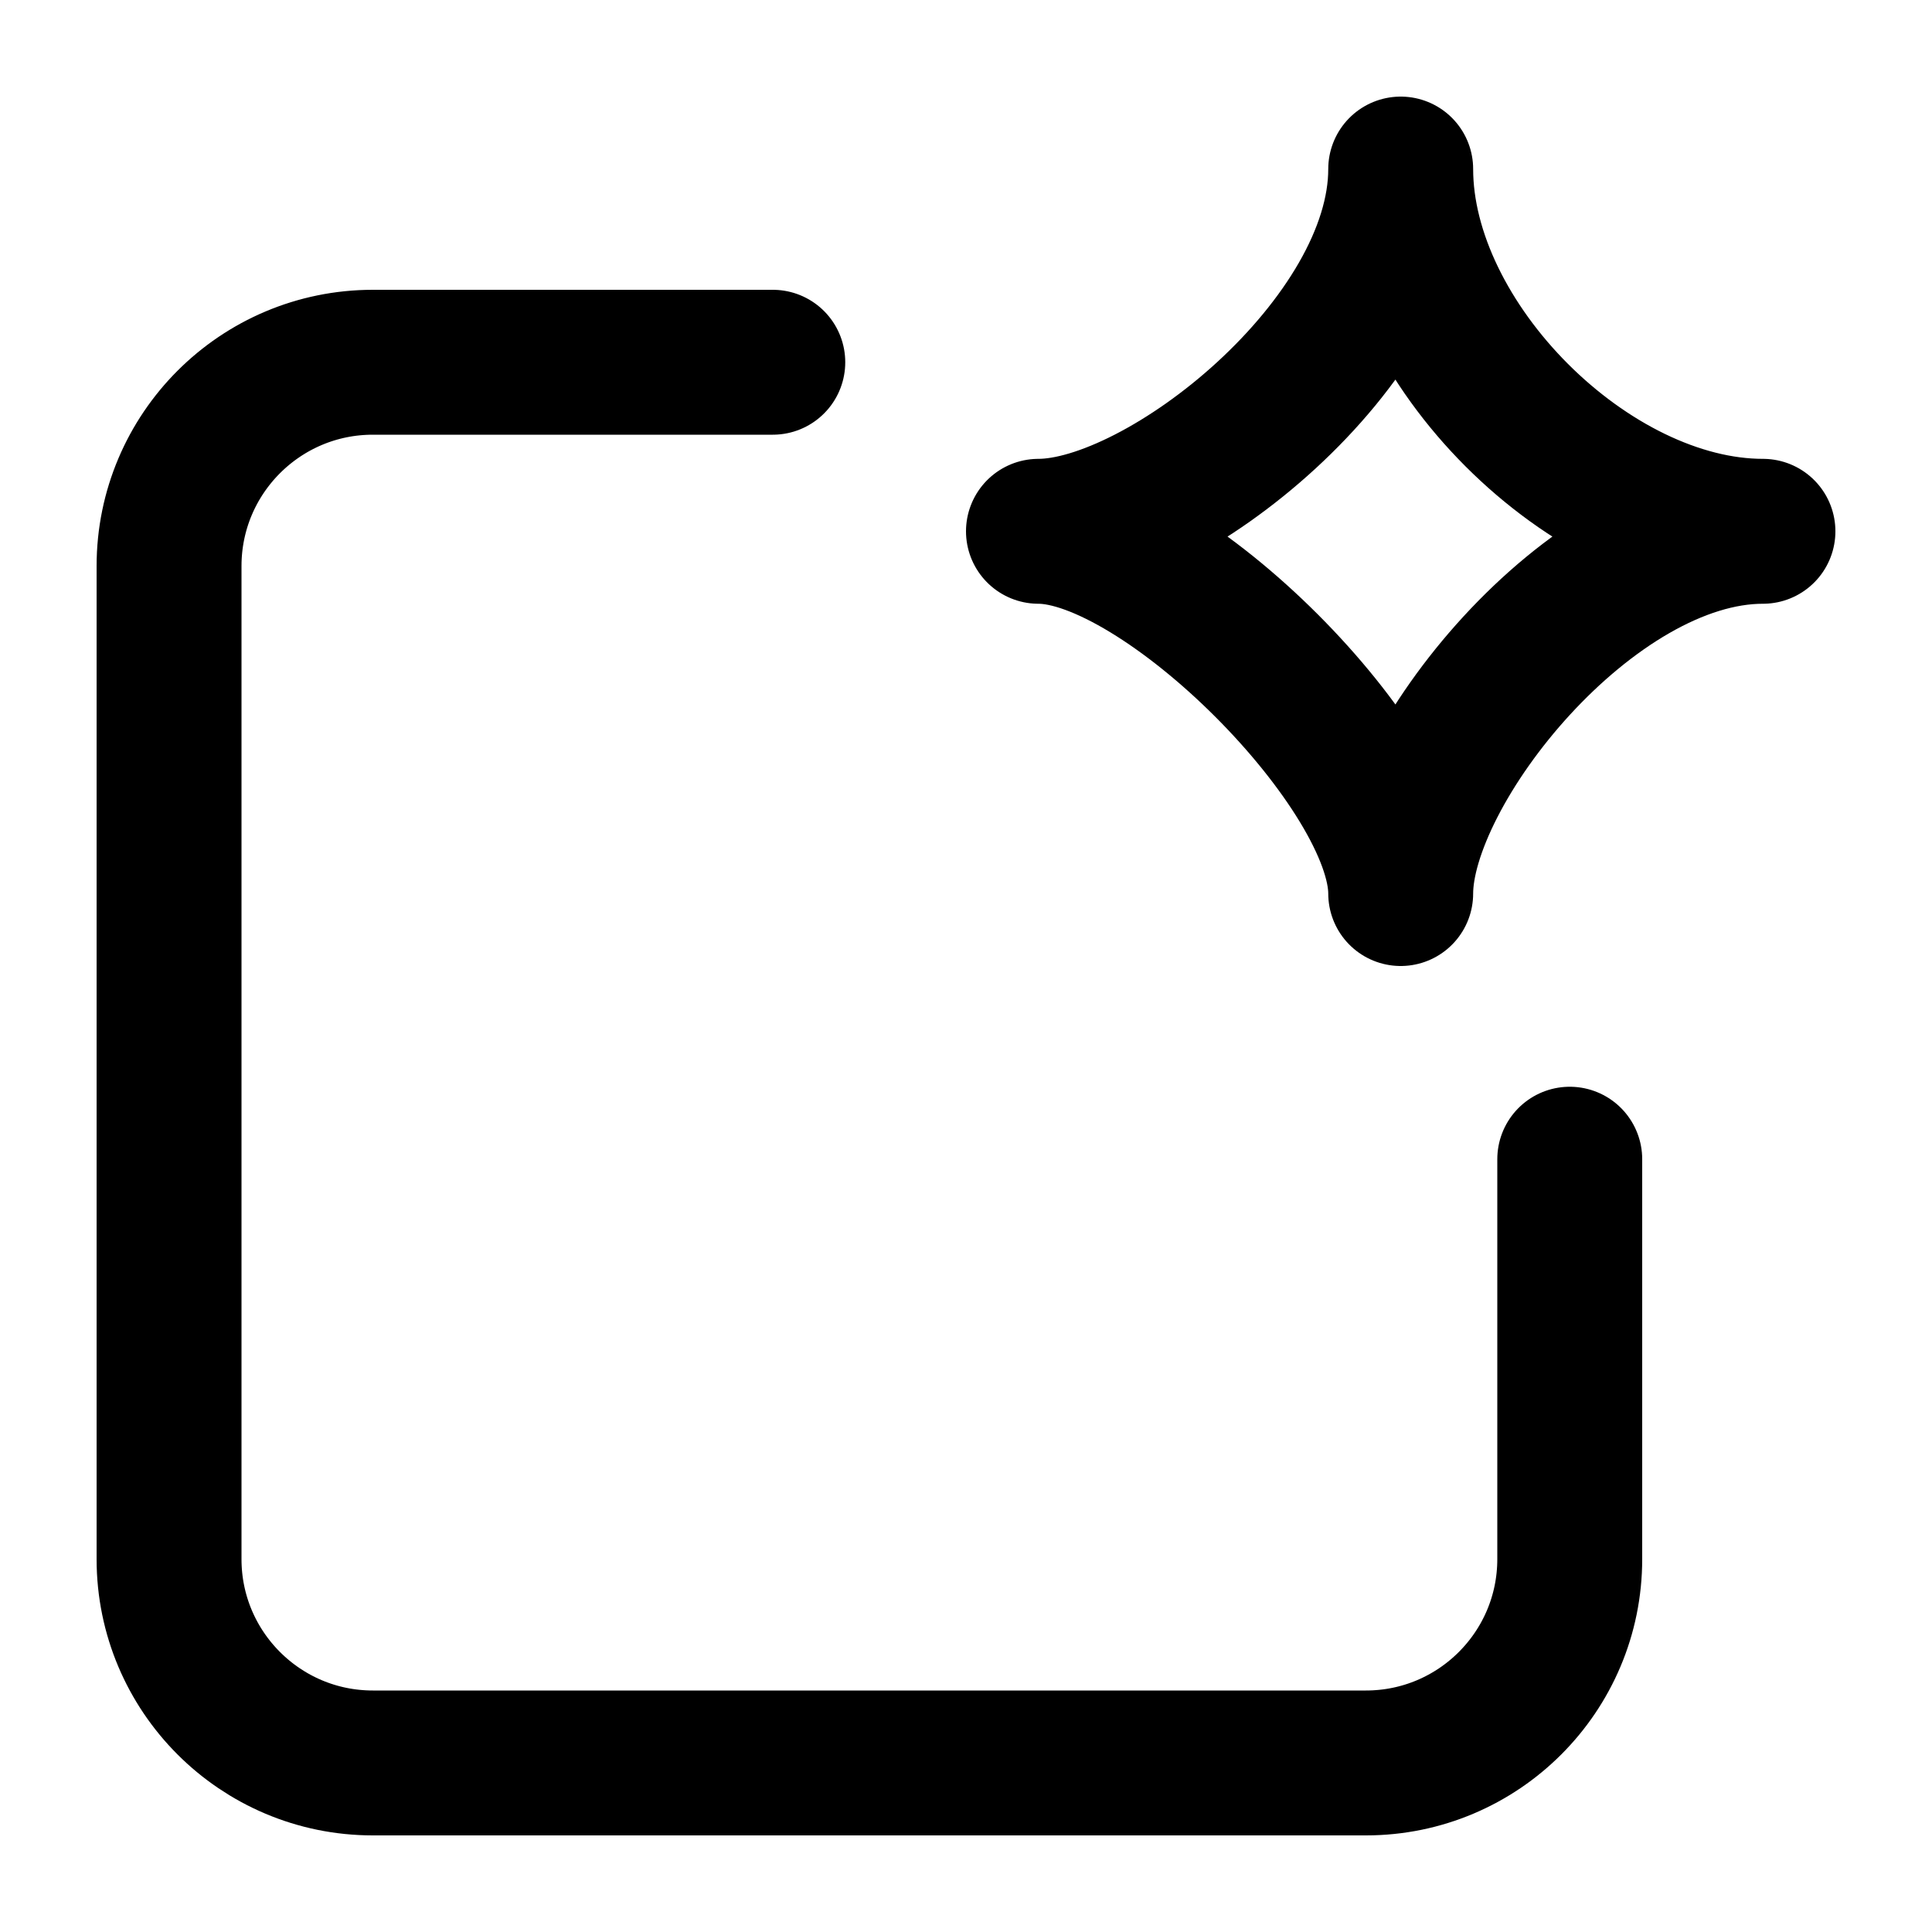 <svg
  width="20"
  height="20"
  viewBox="0 0 20 20"
  fill="none"
  xmlns="http://www.w3.org/2000/svg"
  data-fui-icon="true"
>
  <path
    d="M8 3.75H3.86C2.695 3.75 1.75 4.695 1.75 5.86V16.14C1.75 17.305 2.695 18.25 3.86 18.25H14.14C15.305 18.25 16.25 17.305 16.25 16.14V12M14.5 9.25C14.5 7.955 12.045 5.5 10.75 5.5 12.045 5.5 14.5 3.545 14.5 1.75 14.5 3.545 16.455 5.5 18.25 5.5 16.455 5.5 14.5 7.955 14.5 9.25z"
    stroke="currentColor"
    stroke-width="1.5"
    stroke-linecap="round"
    stroke-linejoin="round"
  />
</svg>

